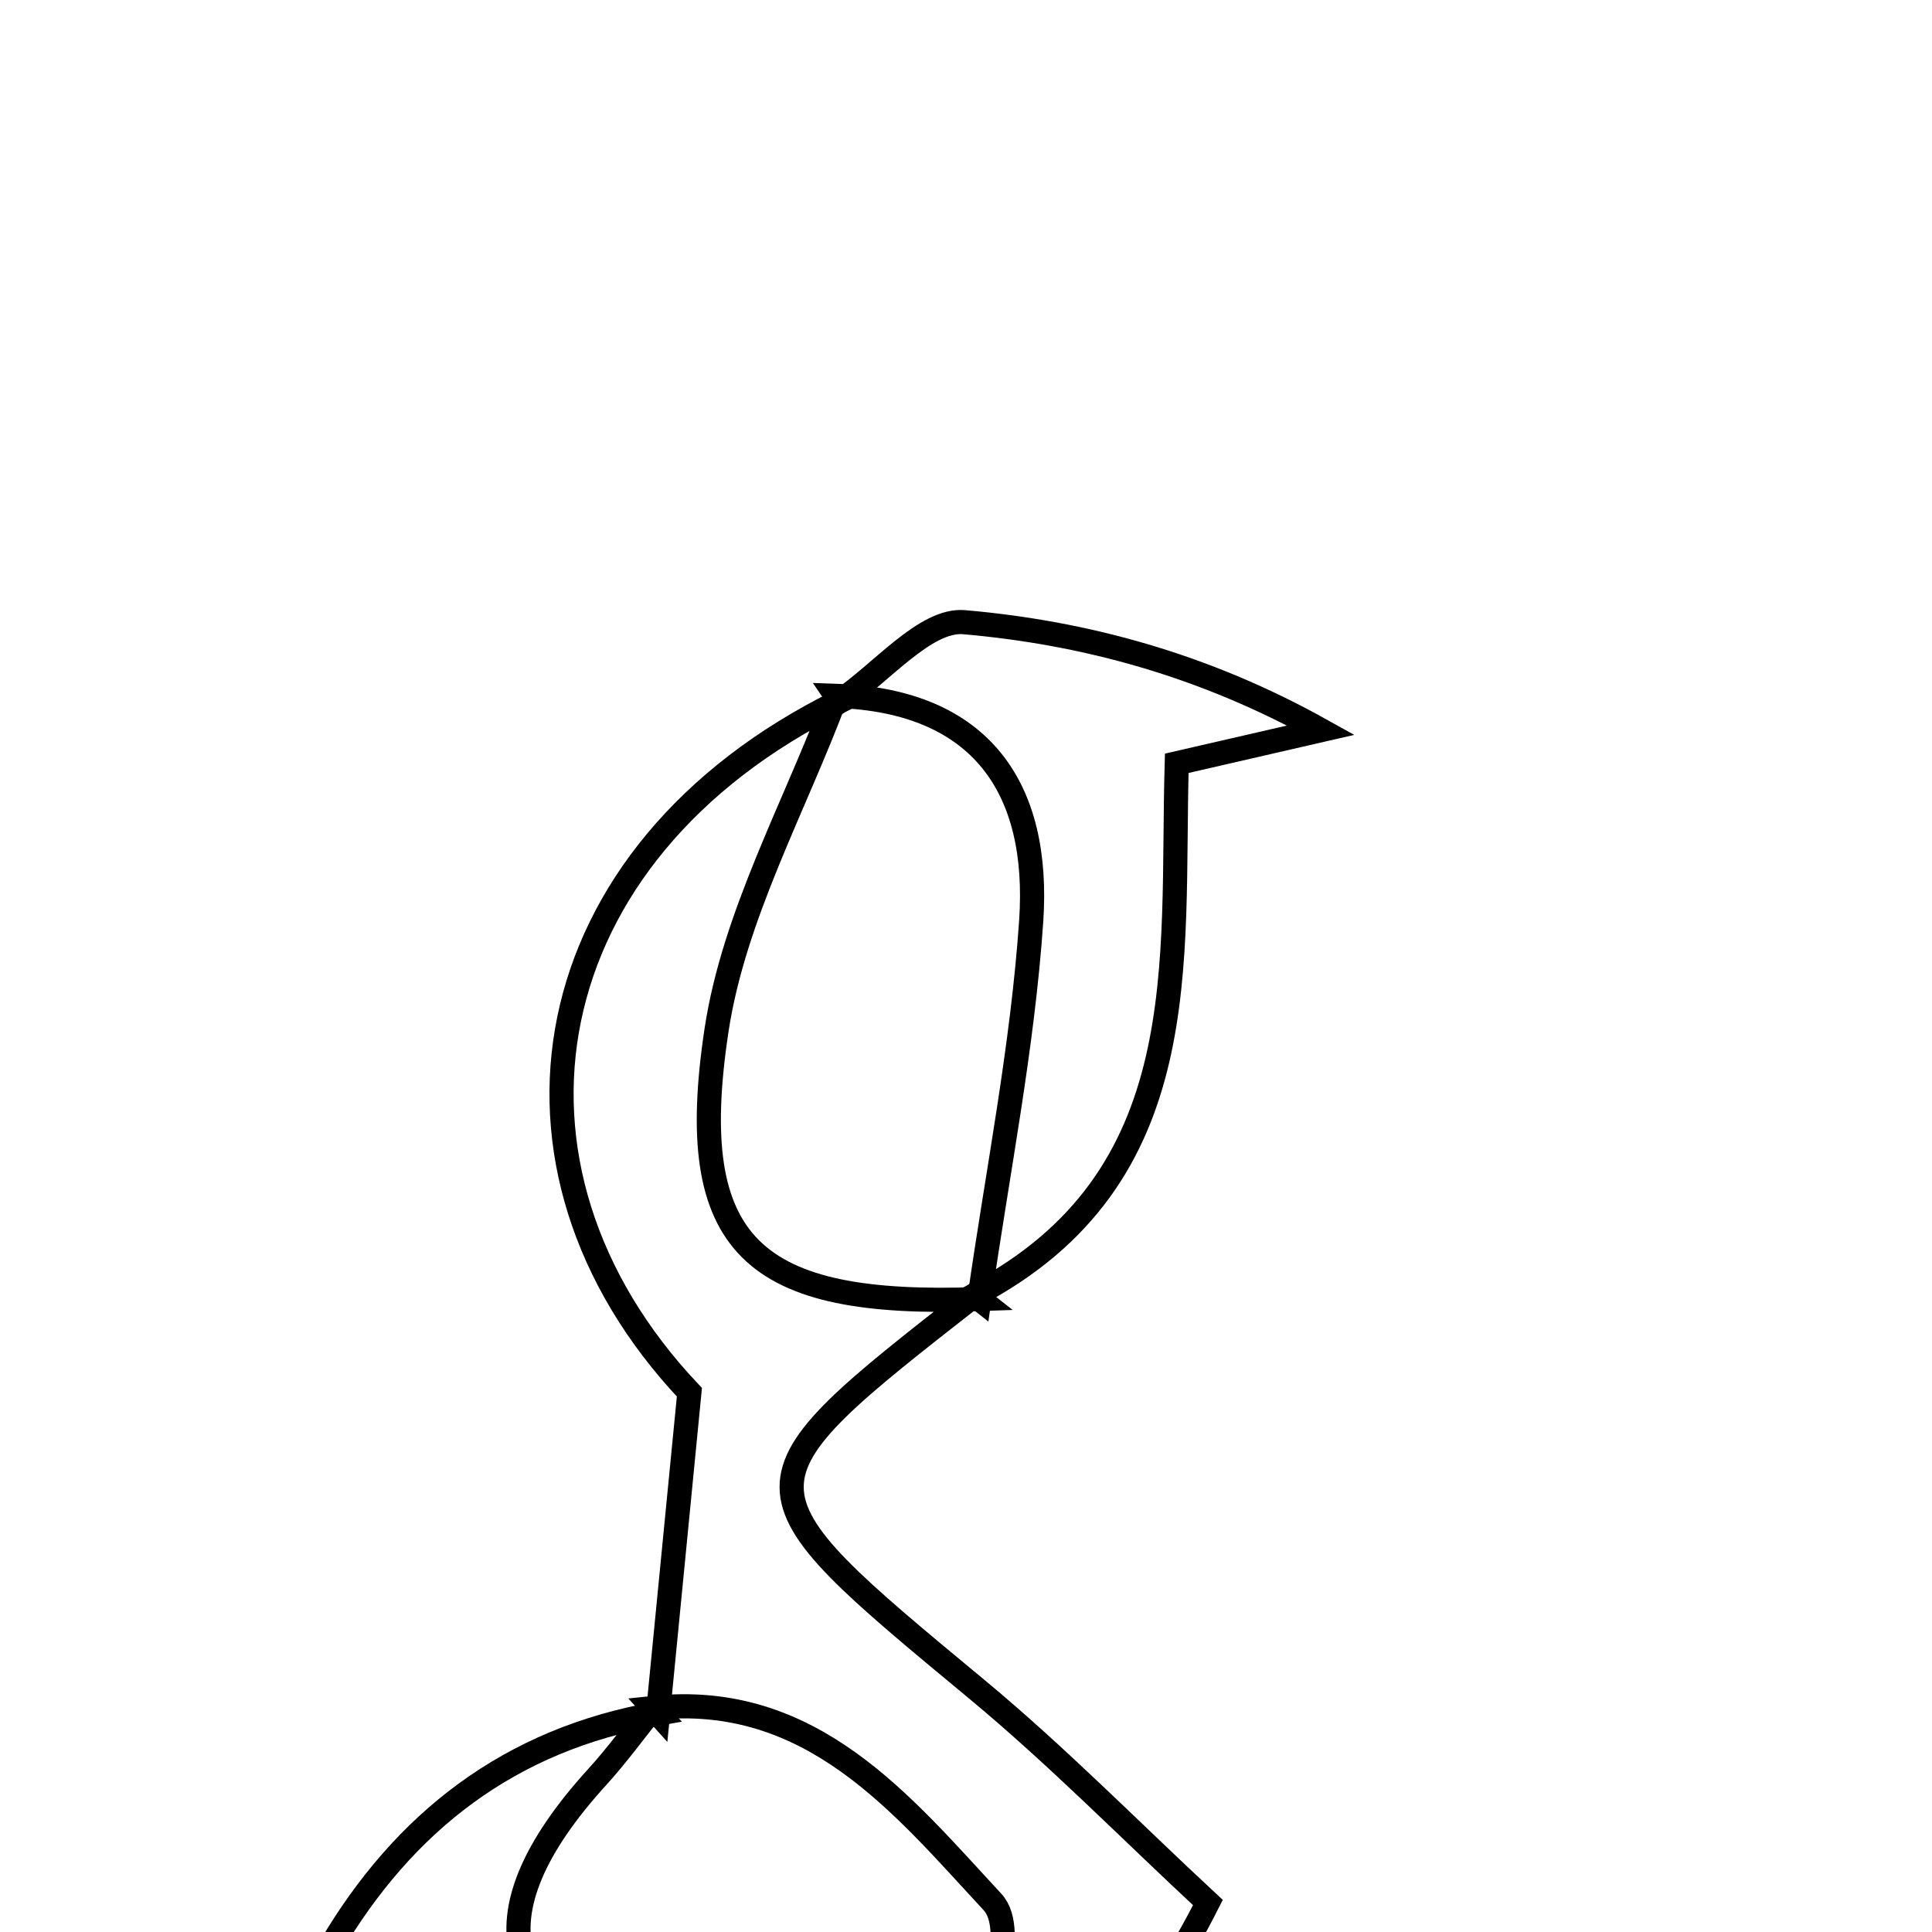 <svg xmlns="http://www.w3.org/2000/svg" viewBox="0.0 0.0 24.0 24.0" height="200px" width="200px"><path fill="none" stroke="black" stroke-width=".3" stroke-opacity="1.0"  filling="0" d="M11.977 7.729 C13.48 7.86 14.961 8.263 16.409 9.07 C15.838 9.201 15.267 9.333 14.618 9.482 C14.546 11.953 14.888 14.632 12.105 16.09 L12.166 16.138 C12.389 14.572 12.703 13.014 12.81 11.44 C12.921 9.802 12.199 8.705 10.388 8.644 L10.433 8.71 C10.949 8.363 11.494 7.688 11.977 7.729"></path>
<path fill="none" stroke="black" stroke-width=".3" stroke-opacity="1.0"  filling="0" d="M10.388 8.644 C9.874 10.025 9.117 11.37 8.901 12.797 C8.494 15.488 9.35 16.24 12.166 16.138 L12.105 16.09 C9.066 18.465 9.078 18.45 12.136 20.986 C13.134 21.814 14.047 22.745 15.005 23.634 C14.309 25.01 13.554 25.874 12.106 25.778 L12.15 25.842 C12.231 25.083 12.669 23.994 12.329 23.627 C11.216 22.428 10.086 21.007 8.113 21.217 L8.174 21.285 C8.294 20.055 8.415 18.825 8.564 17.295 C5.917 14.493 6.604 10.595 10.433 8.71 L10.388 8.644"></path>
<path fill="none" stroke="black" stroke-width=".3" stroke-opacity="1.0"  filling="0" d="M8.113 21.218 C7.883 21.503 7.668 21.801 7.422 22.071 C5.838 23.808 6.159 25.079 8.475 25.623 C9.652 25.899 10.922 25.782 12.149 25.842 L12.106 25.778 C8.994 27.71 6.392 27.226 4.103 24.187 C5.017 22.636 6.328 21.607 8.175 21.286 L8.113 21.218"></path></svg>